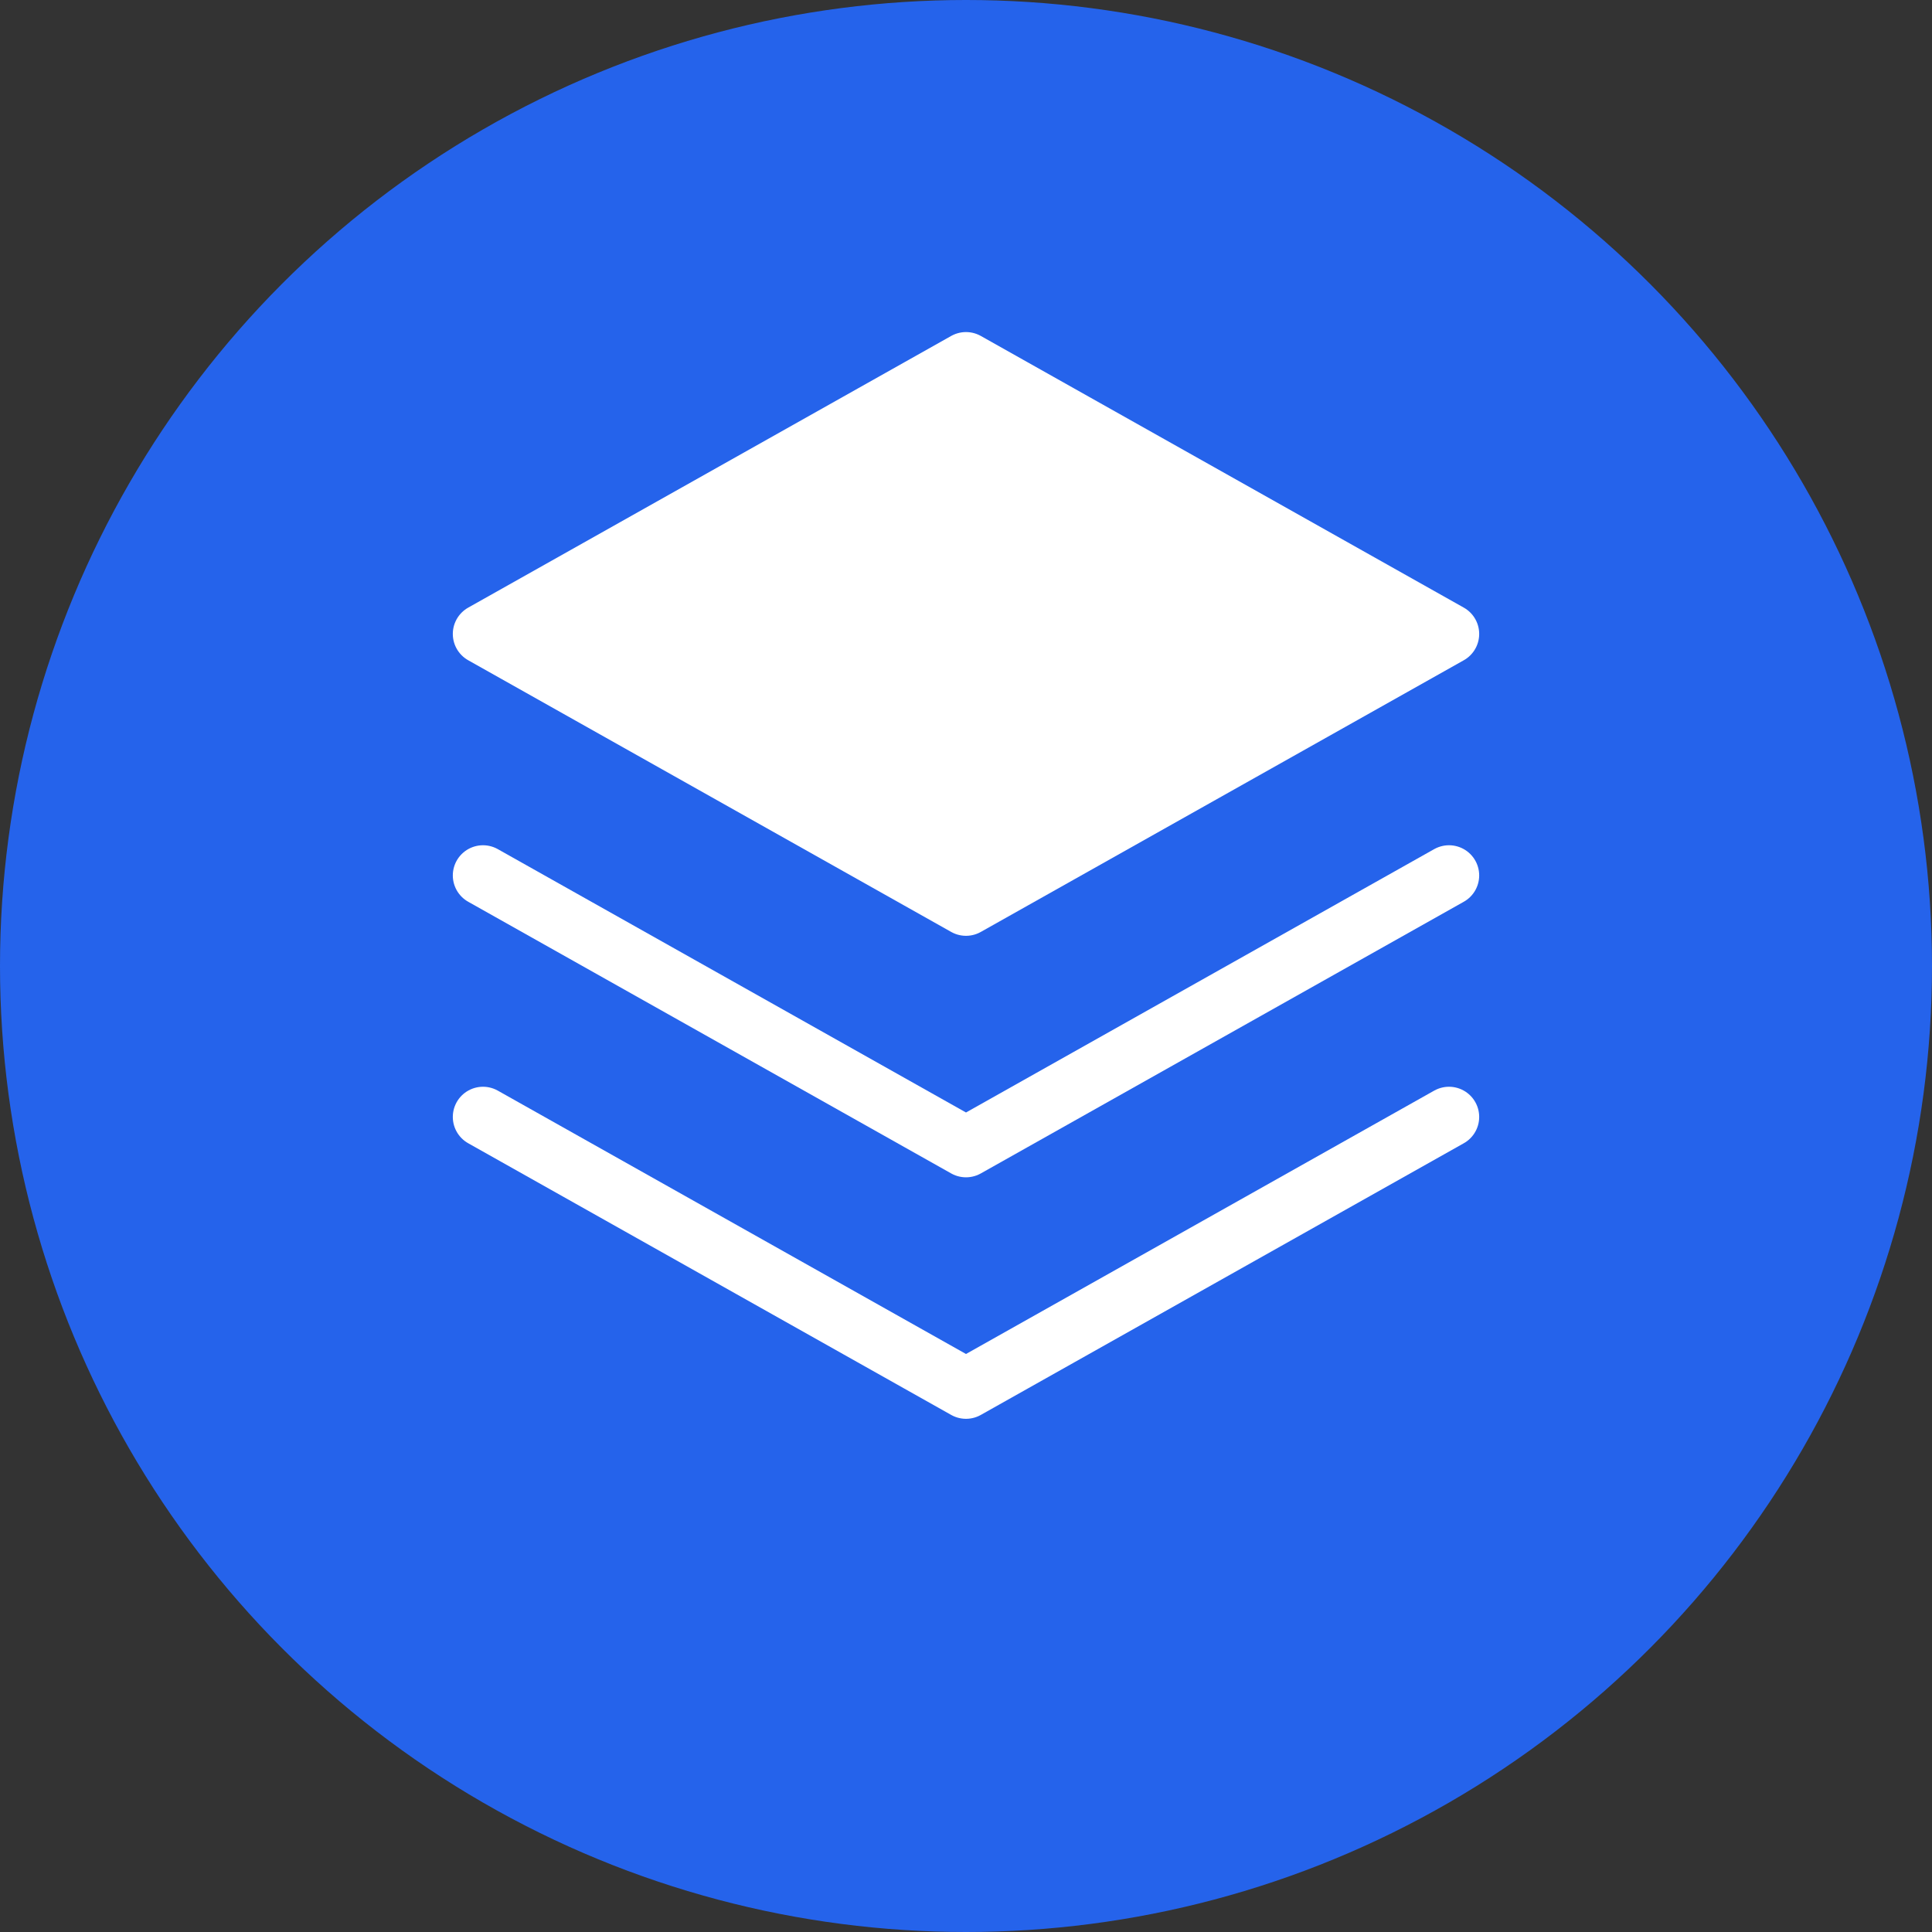 <?xml version="1.0" encoding="UTF-8"?>
<svg width="256px" height="256px" viewBox="0 0 256 256" version="1.1" xmlns="http://www.w3.org/2000/svg">
    <rect x="0" y="0" width="256" height="256" fill="#333333" stroke="none"/>
    <g stroke="none" stroke-width="1" fill="none" fill-rule="evenodd">
        <g>
            <circle fill="#2563EB" cx="128" cy="128" r="128"/>
            <path d="M128,48 L64,84 L128,120 L192,84 L128,48 Z" fill="#FFFFFF" stroke="#FFFFFF" stroke-width="8" stroke-linecap="round" stroke-linejoin="round"/>
            <path d="M64,148 L128,184 L192,148" fill="none" stroke="#FFFFFF" stroke-width="8" stroke-linecap="round" stroke-linejoin="round"/>
            <path d="M64,116 L128,152 L192,116" fill="none" stroke="#FFFFFF" stroke-width="8" stroke-linecap="round" stroke-linejoin="round"/>
        </g>
    </g>
</svg>
